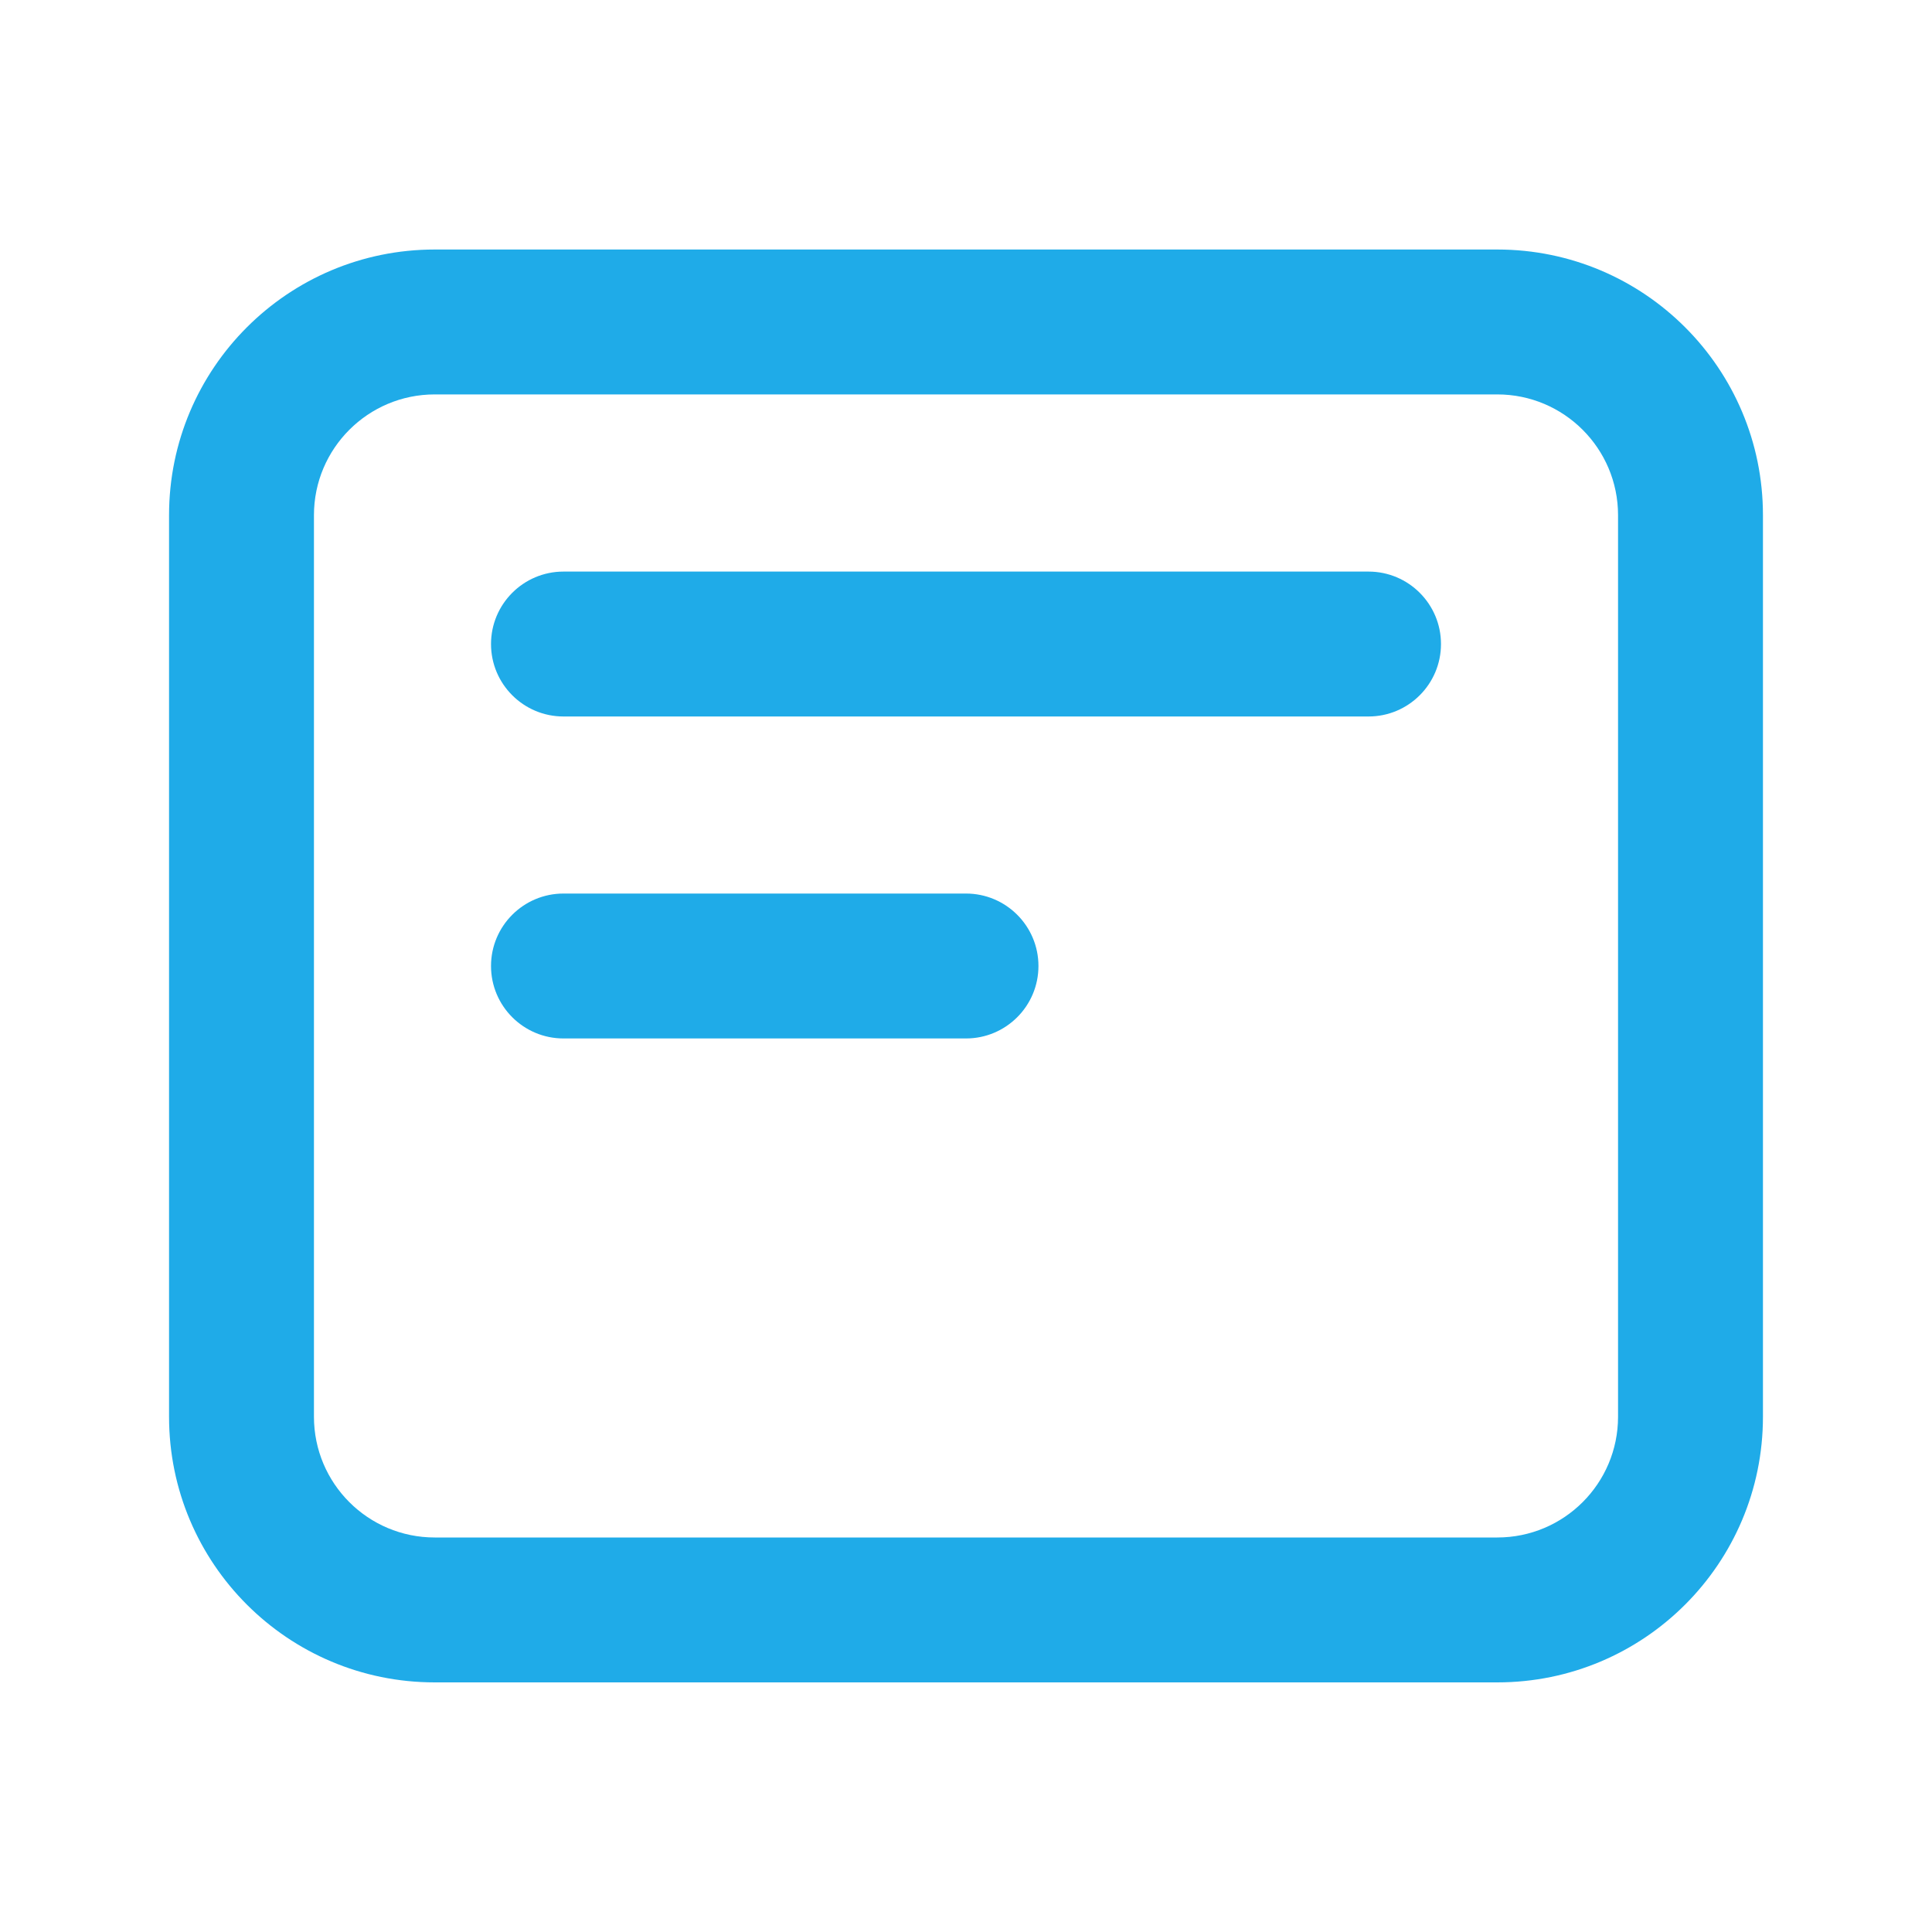 <svg width="20" height="20" viewBox="0 0 20 20" fill="none" xmlns="http://www.w3.org/2000/svg">
<path fill-rule="evenodd" clip-rule="evenodd" d="M1.75 5.333C1.75 3.814 2.981 2.583 4.5 2.583H15.5C17.019 2.583 18.25 3.814 18.25 5.333V14.666C18.25 16.185 17.019 17.416 15.5 17.416H4.5C2.981 17.416 1.75 16.185 1.75 14.666V5.333ZM4.5 4.083C3.81 4.083 3.25 4.643 3.25 5.333V14.666C3.25 15.357 3.81 15.916 4.5 15.916H15.5C16.19 15.916 16.75 15.357 16.75 14.666V5.333C16.75 4.643 16.19 4.083 15.5 4.083H4.5ZM5.083 6.667C5.083 6.253 5.419 5.917 5.833 5.917H14.167C14.581 5.917 14.917 6.253 14.917 6.667C14.917 7.081 14.581 7.417 14.167 7.417H5.833C5.419 7.417 5.083 7.081 5.083 6.667ZM5.833 9.25C5.419 9.25 5.083 9.586 5.083 10C5.083 10.414 5.419 10.75 5.833 10.75H10C10.414 10.75 10.75 10.414 10.75 10C10.75 9.586 10.414 9.25 10 9.25H5.833Z" fill="#1FABE8"/>
</svg>
